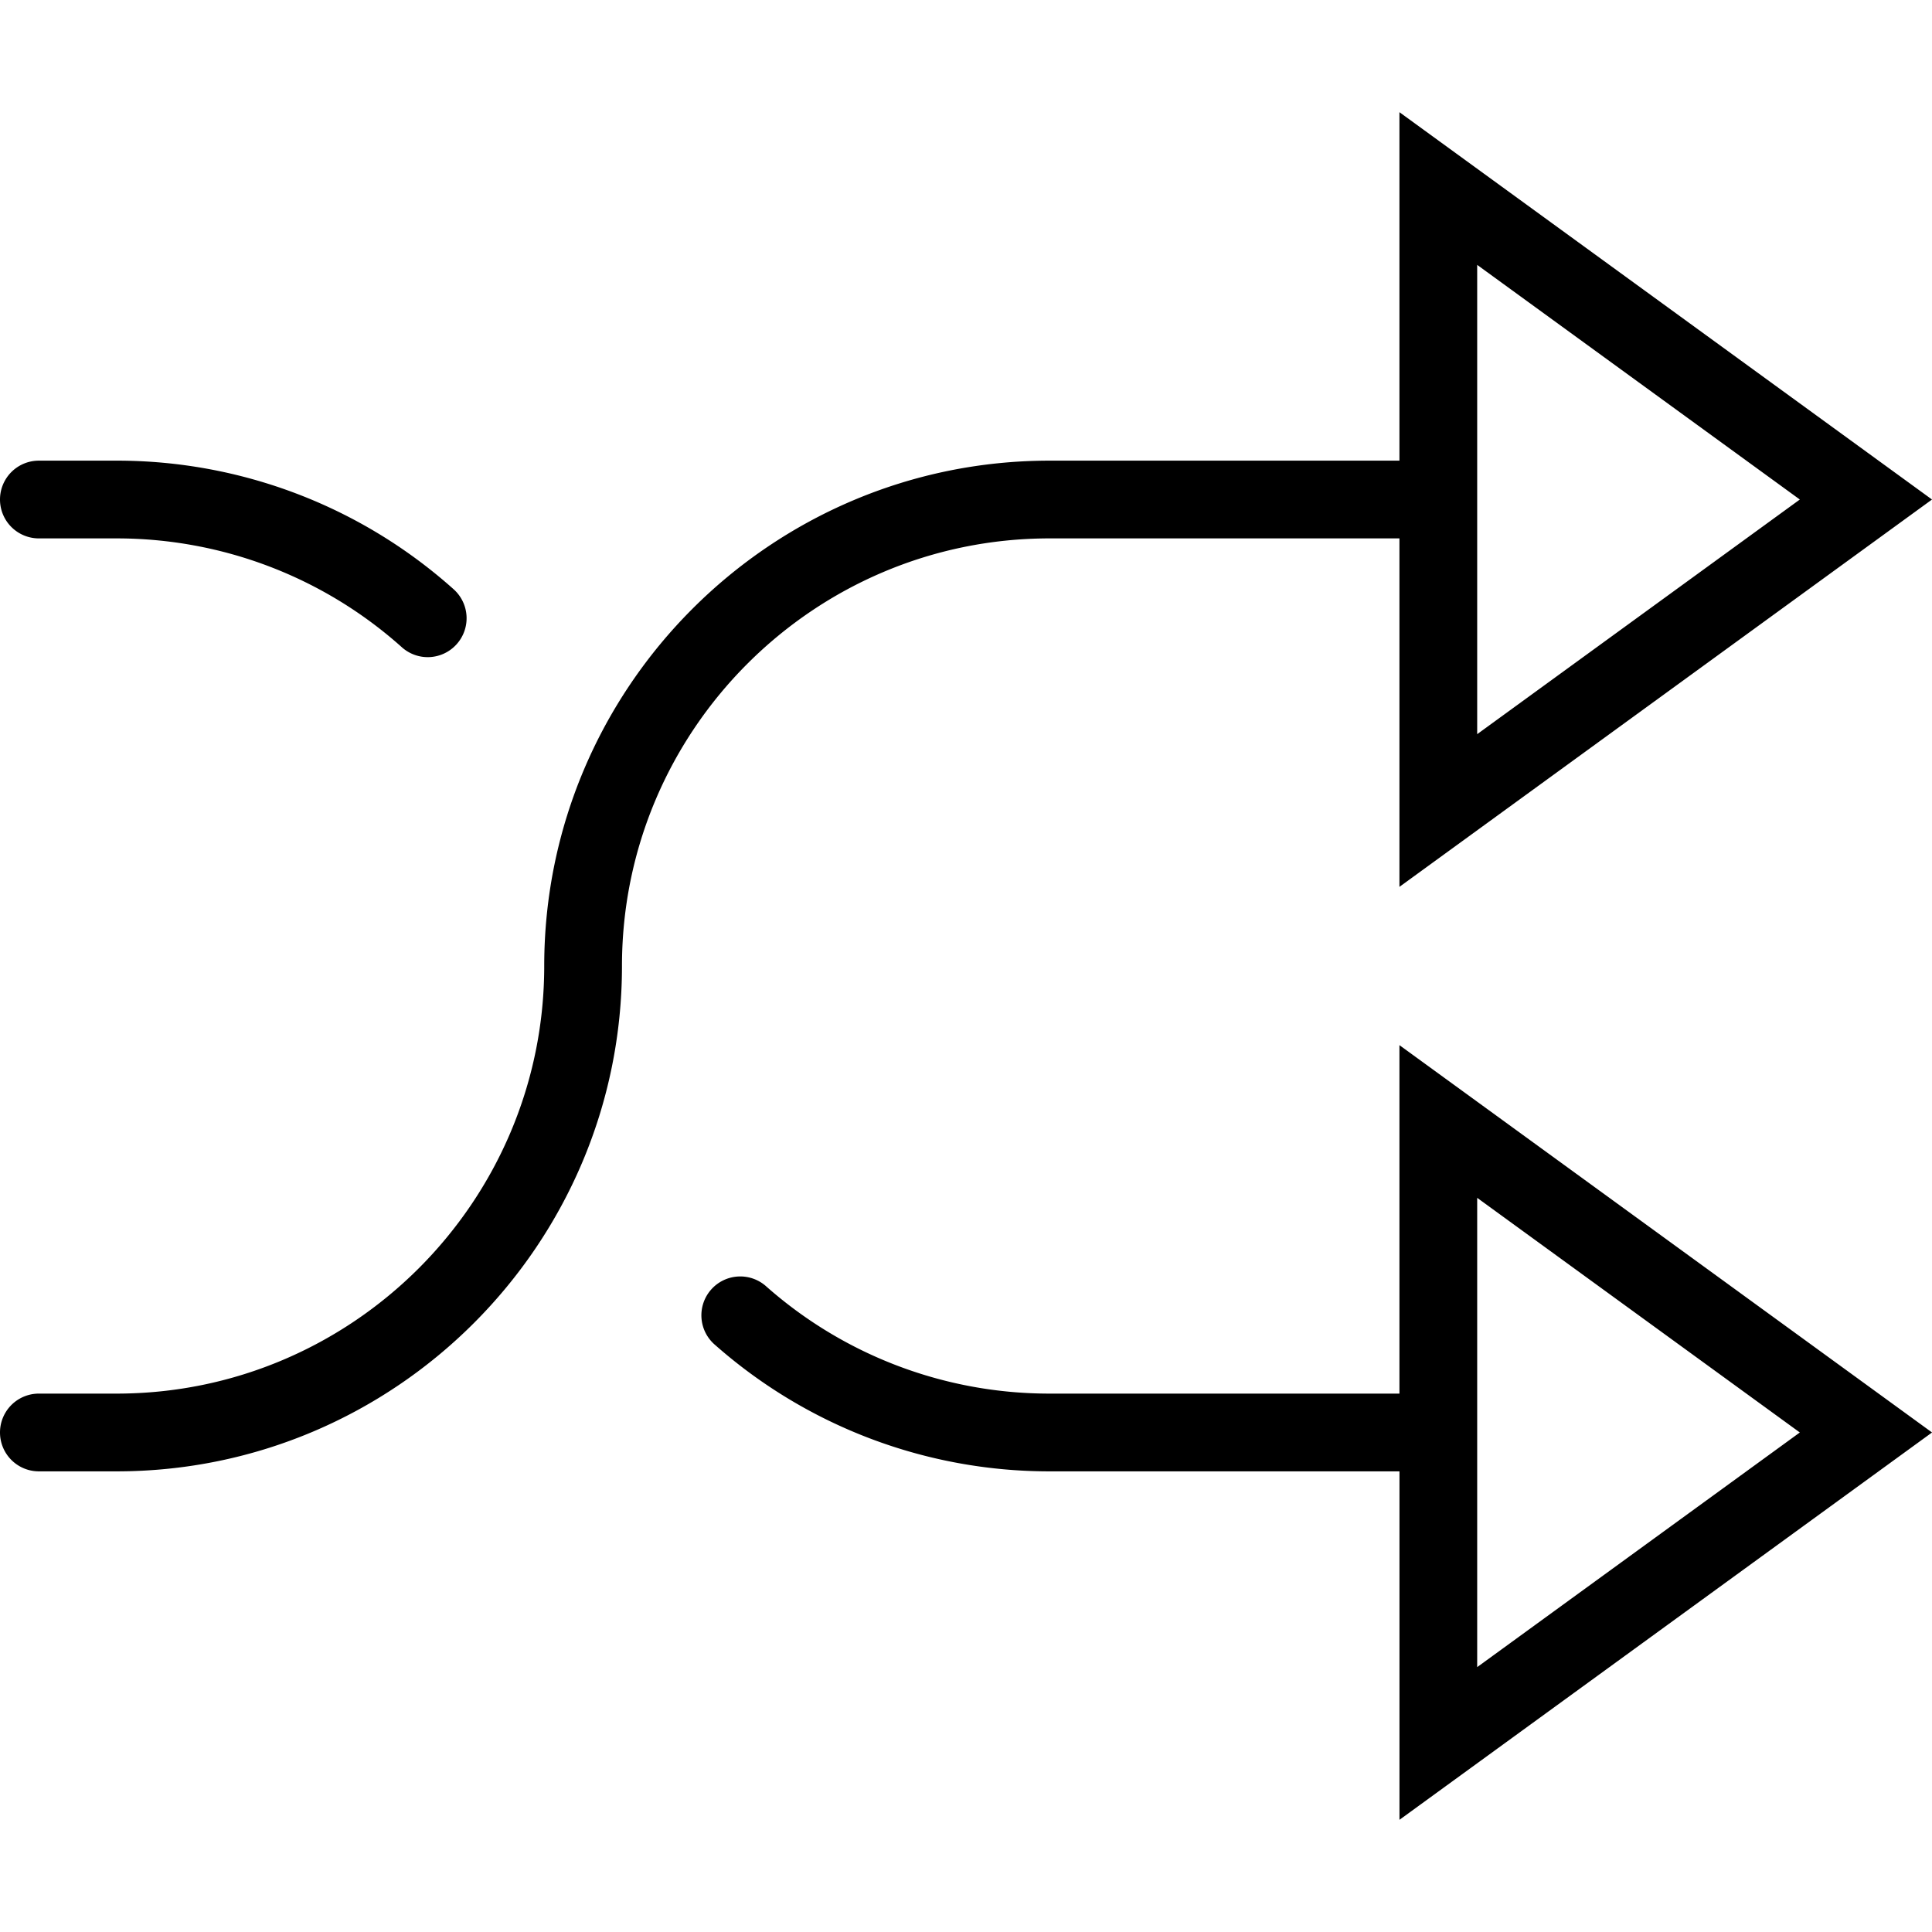 <svg xmlns="http://www.w3.org/2000/svg" viewBox="0 0 49.7 49.7"><path d="M27 13.85h9v8.964l13.7-9.964L36 2.886v8.964h-9c-7.168 0-13 5.832-13 13 0 6.065-4.935 11-11 11H1a1 1 0 1 0 0 2h2c7.168 0 13-5.832 13-13 0-6.065 4.935-11 11-11zm11-7.036l8.3 6.036-8.3 6.036V6.814zM1 13.85h2c2.713 0 5.318.994 7.336 2.799a.998.998 0 0 0 1.412-.078 1 1 0 0 0-.078-1.412A12.983 12.983 0 0 0 3 11.85H1a1 1 0 1 0 0 2zM36 35.85h-9a10.99 10.99 0 0 1-7.278-2.748 1 1 0 1 0-1.322 1.5 12.988 12.988 0 0 0 8.601 3.248h9v8.964l13.7-9.964L36 26.886v8.964zm2-5.036l8.3 6.036-8.3 6.036V30.814z"/></svg>